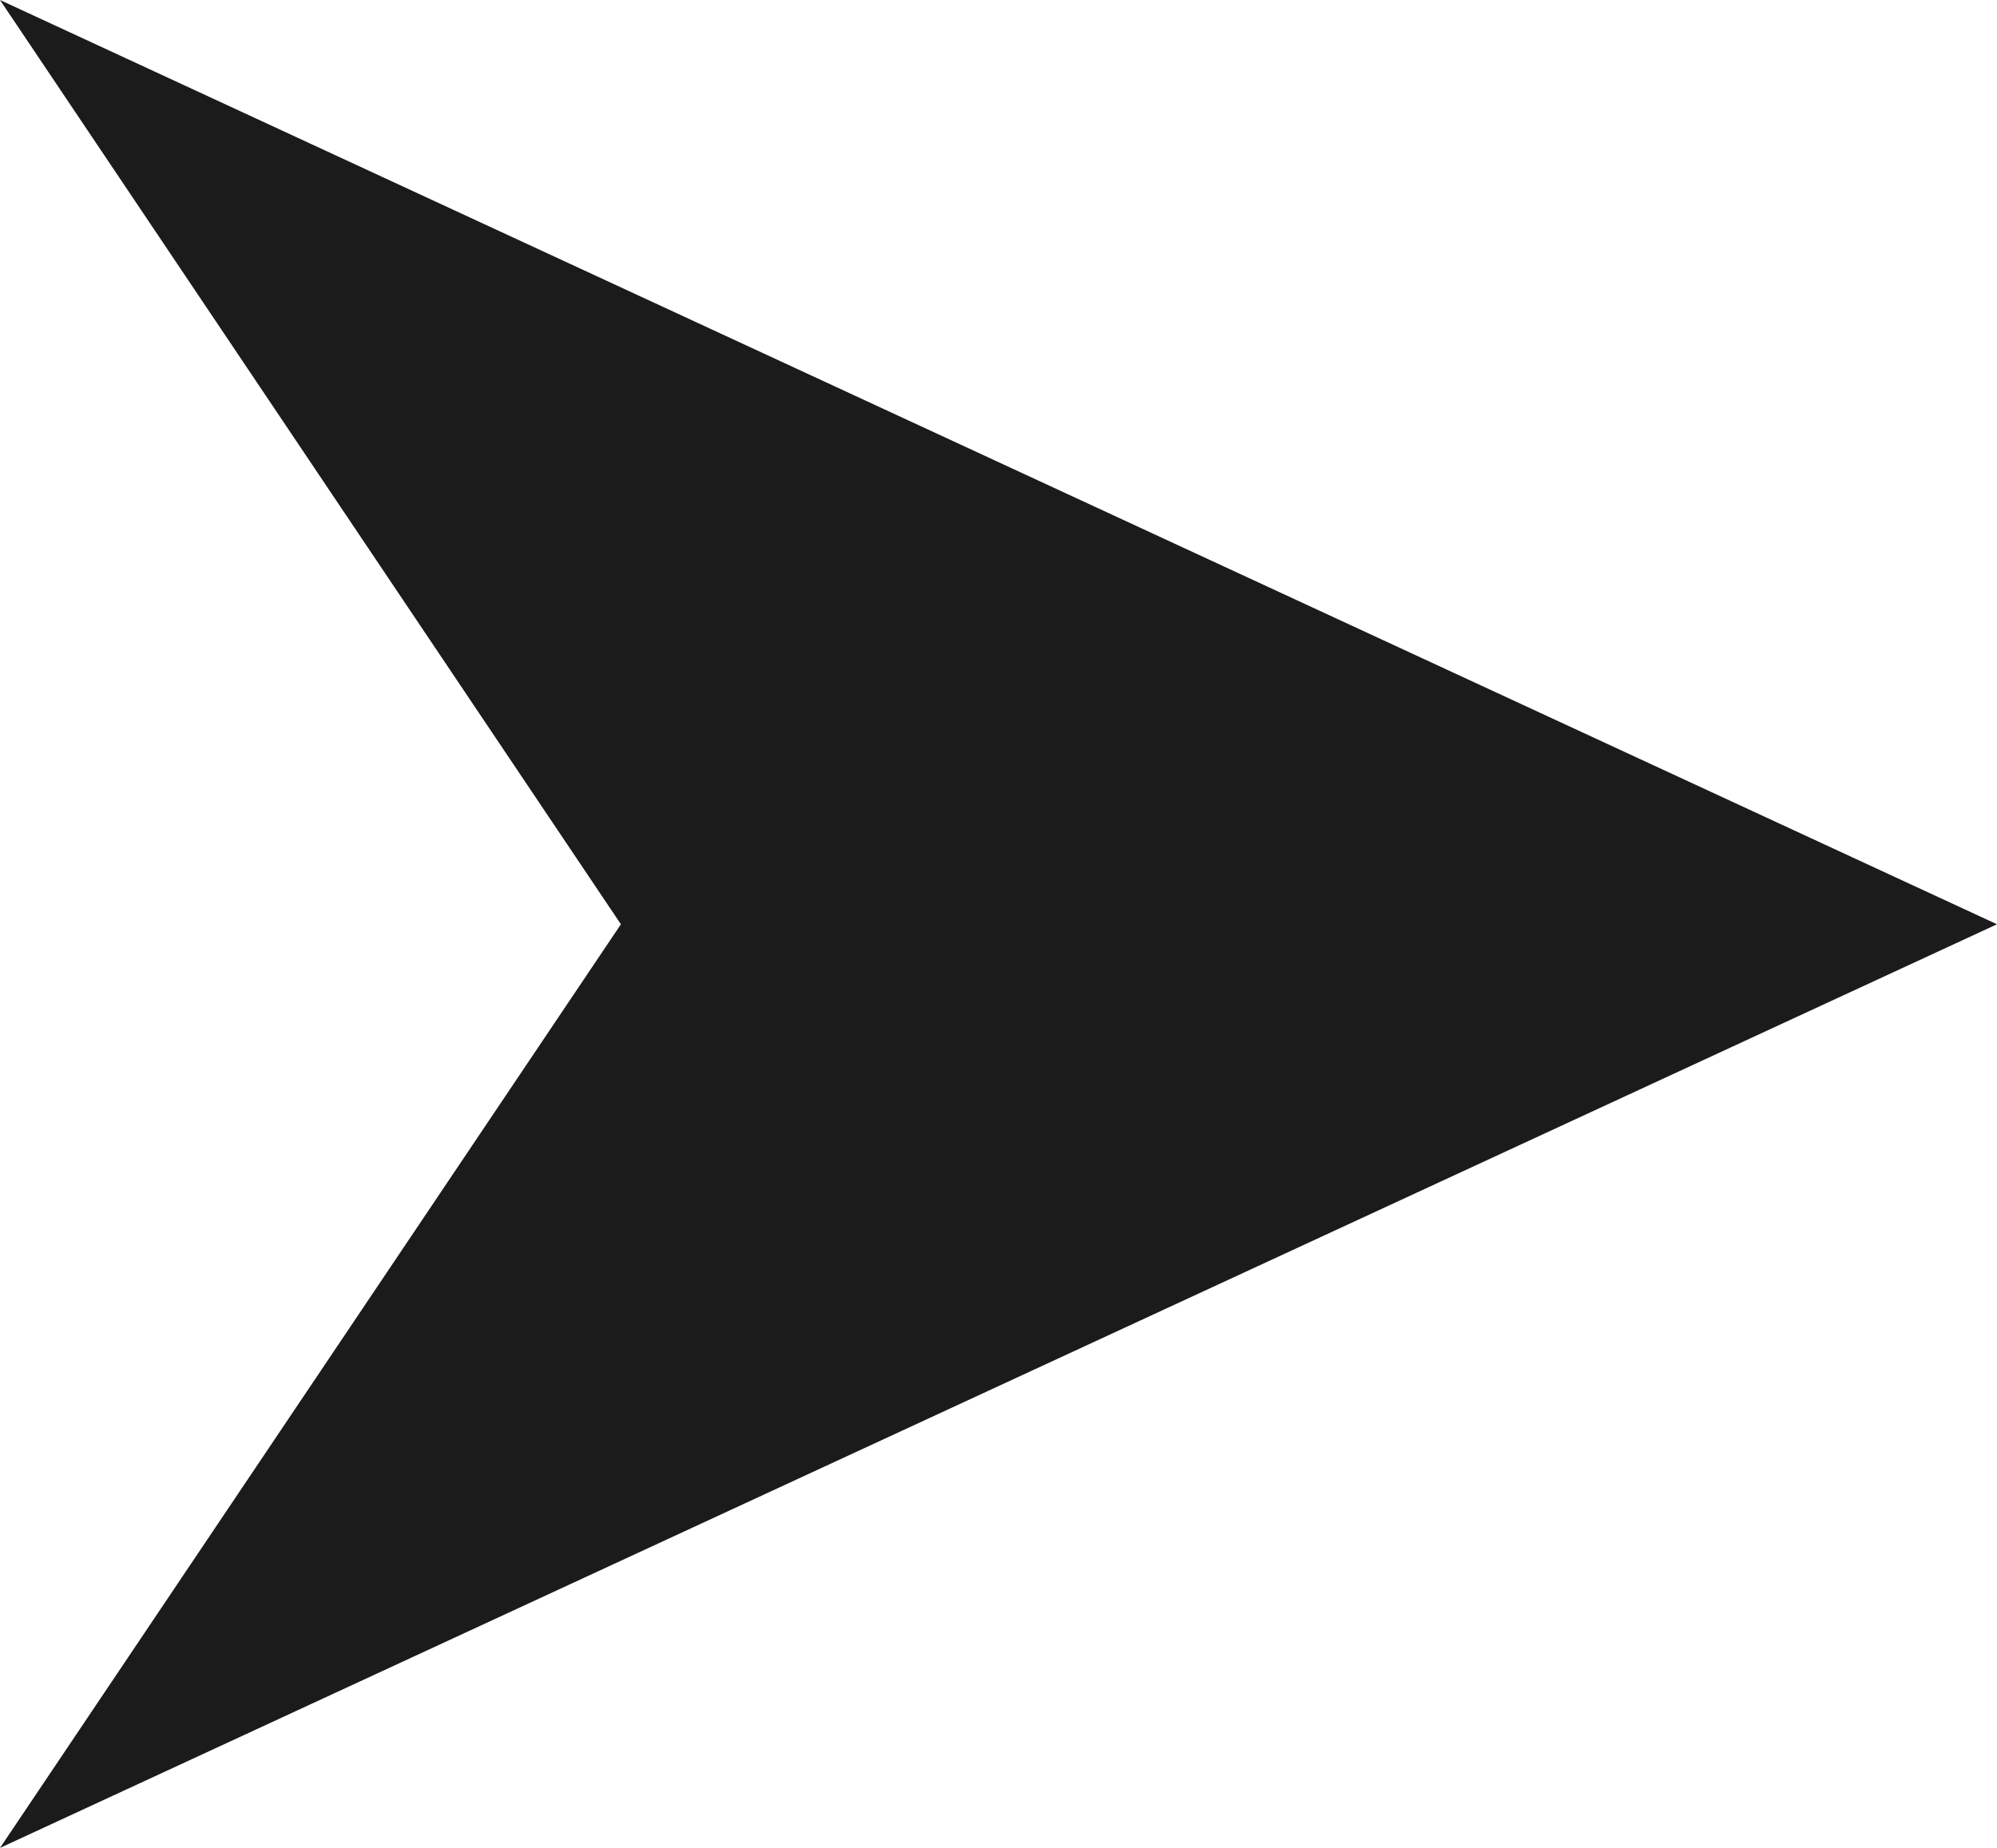 <?xml version="1.0" encoding="utf-8"?>
<!-- Generator: Adobe Illustrator 24.3.0, SVG Export Plug-In . SVG Version: 6.00 Build 0)  -->
<svg version="1.1" id="katman_1" xmlns="http://www.w3.org/2000/svg" xmlns:xlink="http://www.w3.org/1999/xlink" x="0px" y="0px"
	 viewBox="0 0 319.7 295.9" style="enable-background:new 0 0 319.7 295.9;" xml:space="preserve">
<style type="text/css">
	.st0{fill:#1b1b1b;}
</style>
<polygon class="st0" points="319.7,148 0,0 99.4,148 0,295.9 "/>
</svg>
